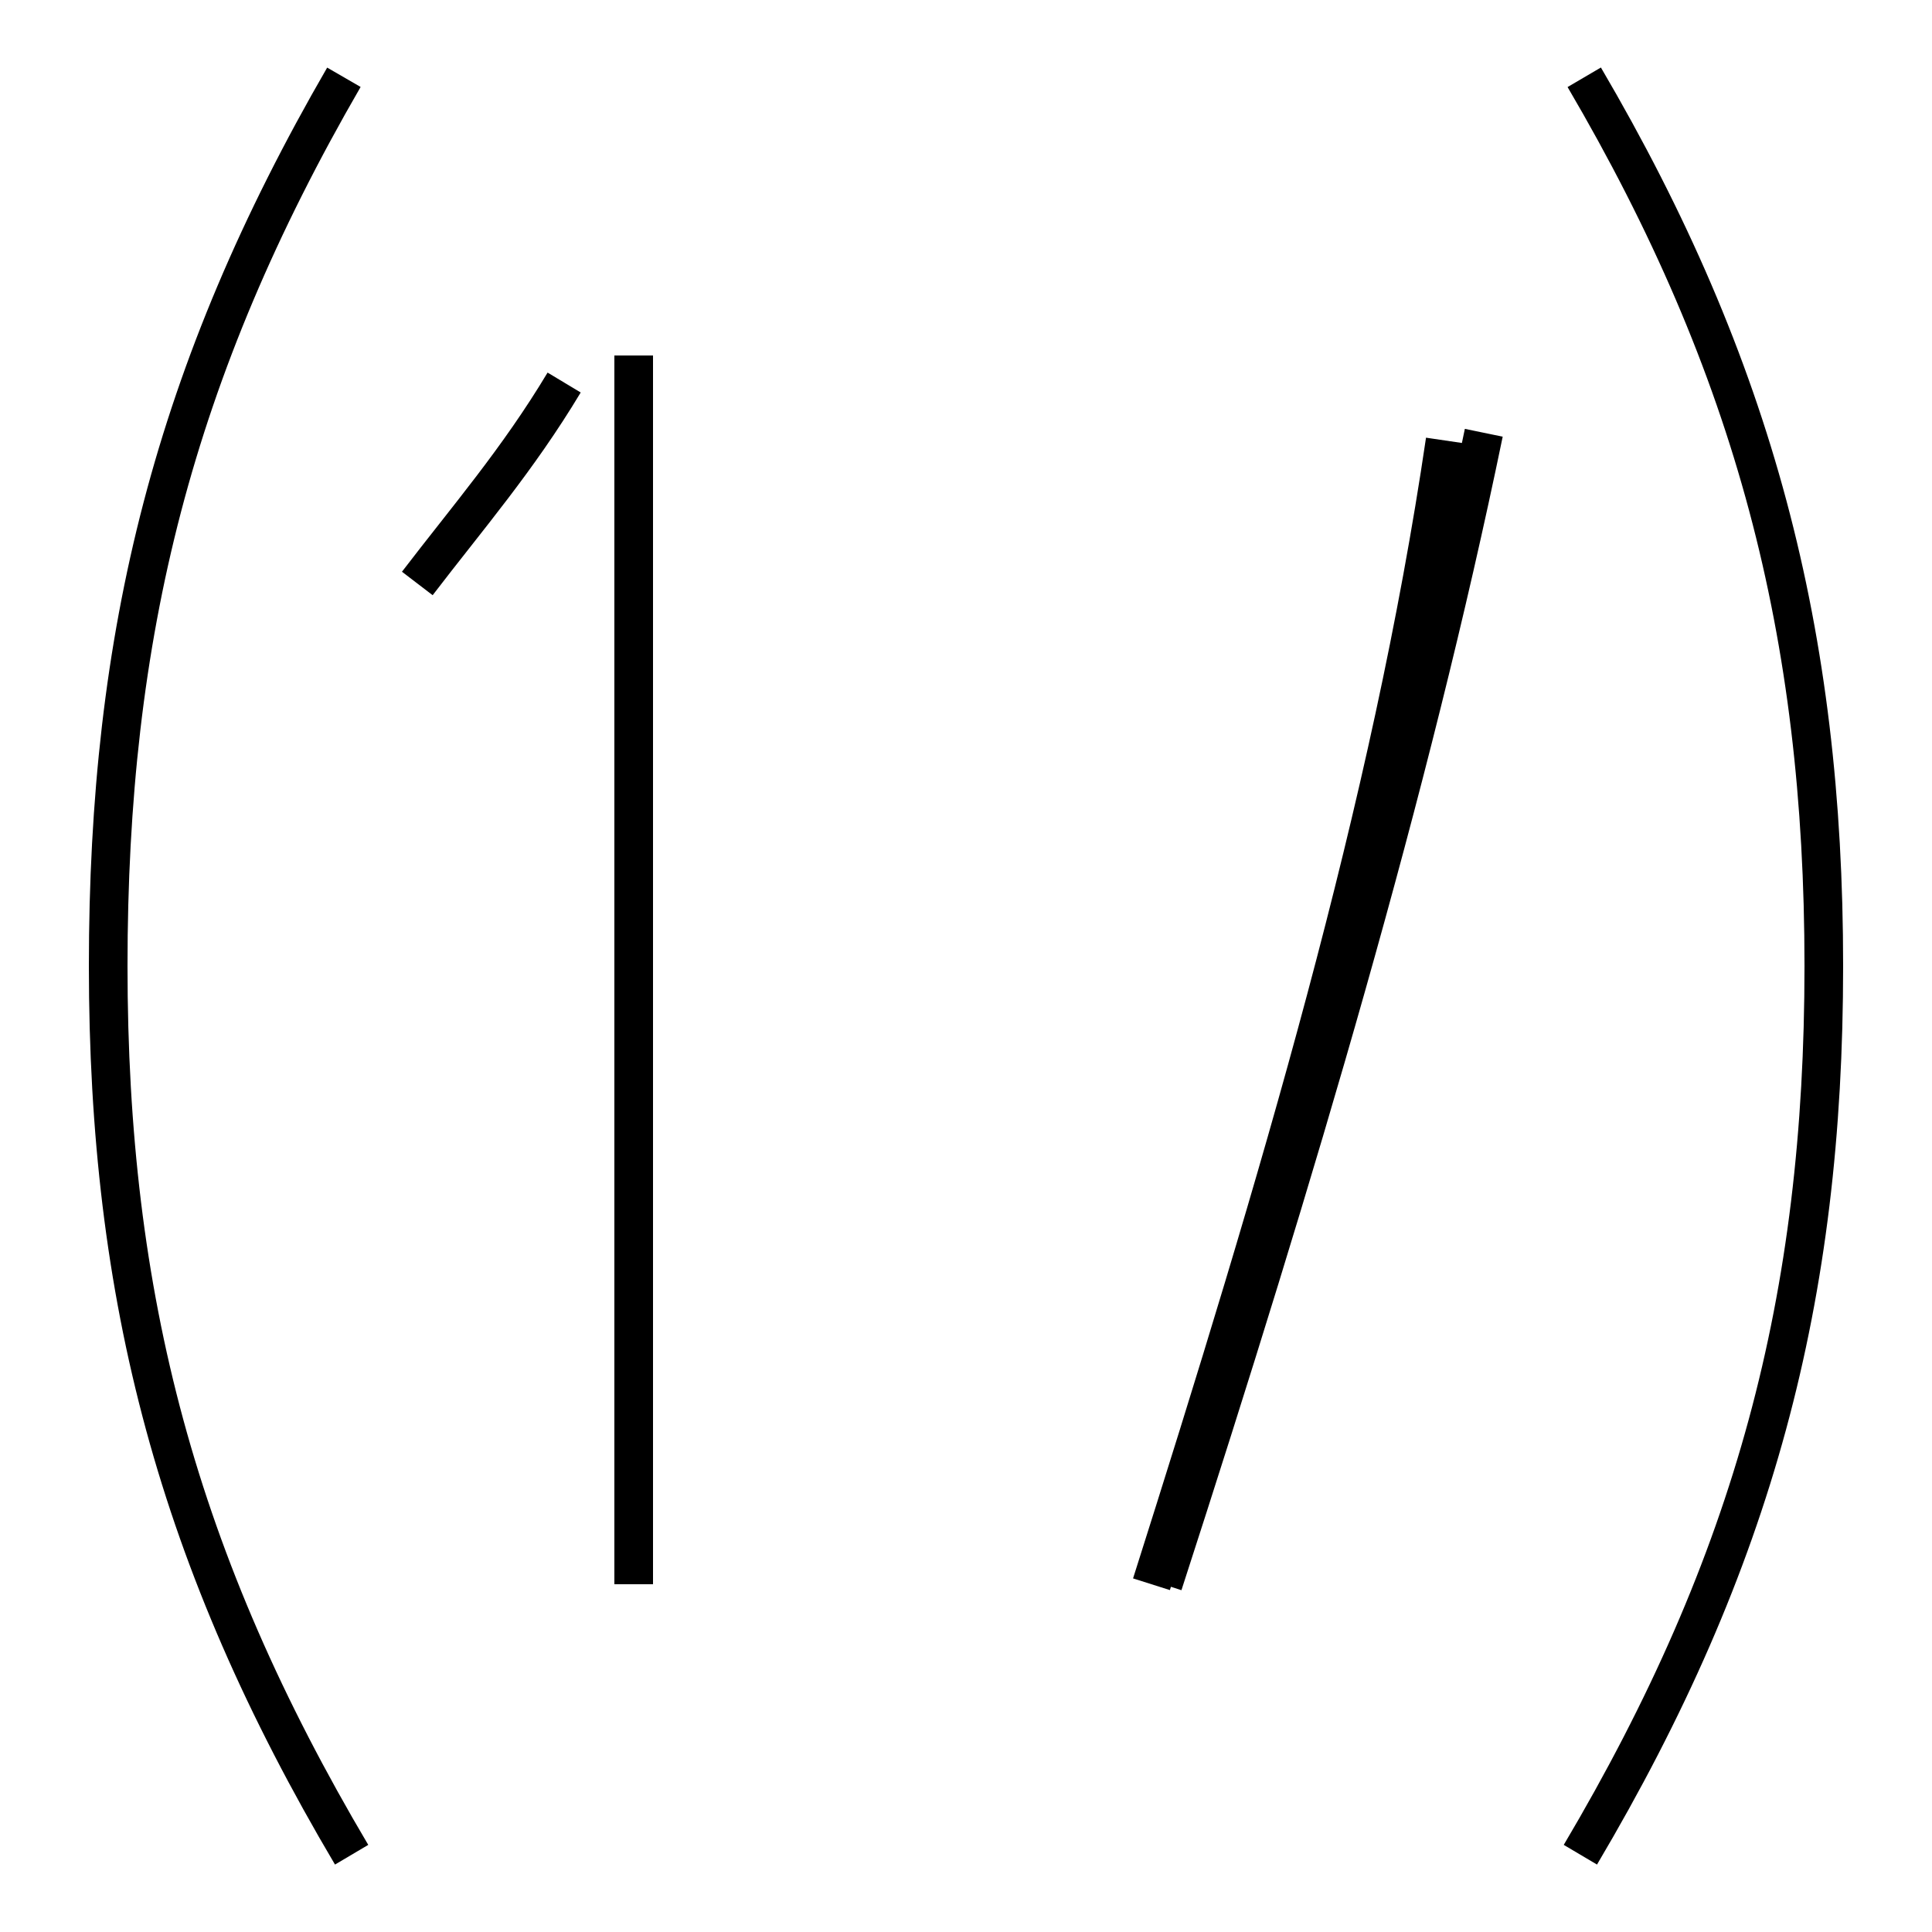 <?xml version='1.0' encoding='utf8'?>
<svg viewBox="0.0 -44.0 50.0 50.0" version="1.1" xmlns="http://www.w3.org/2000/svg">
<rect x="0.0" y="-44.0" width="50.0" height="50.0" fill="#808080" stroke="none"/>
<rect x="-1000" y="-1000" width="2000" height="2000" stroke="white" fill="white"/>
<g style="fill:none; stroke:#000000;  stroke-width:1">
<path d="M 9.1 -4.0 C 4.6 3.6 2.8 10.4 2.8 19.0 C 2.8 27.6 4.5 34.4 8.9 42.0 M 16.4 3.0 L 16.4 34.8 M 10.8 28.9 C 12.1 30.6 13.4 32.1 14.6 34.1 M 29.8 3.0 C 33.1 13.4 36.0 23.1 37.4 32.6 M 30.1 3.0 C 33.6 13.8 36.5 23.6 38.4 32.8 M 41.0 42.0 C 45.4 34.5 47.2 27.6 47.2 19.0 C 47.2 10.4 45.4 3.6 40.9 -4.0" transform="scale(1, -1)" />
</g>
</svg>